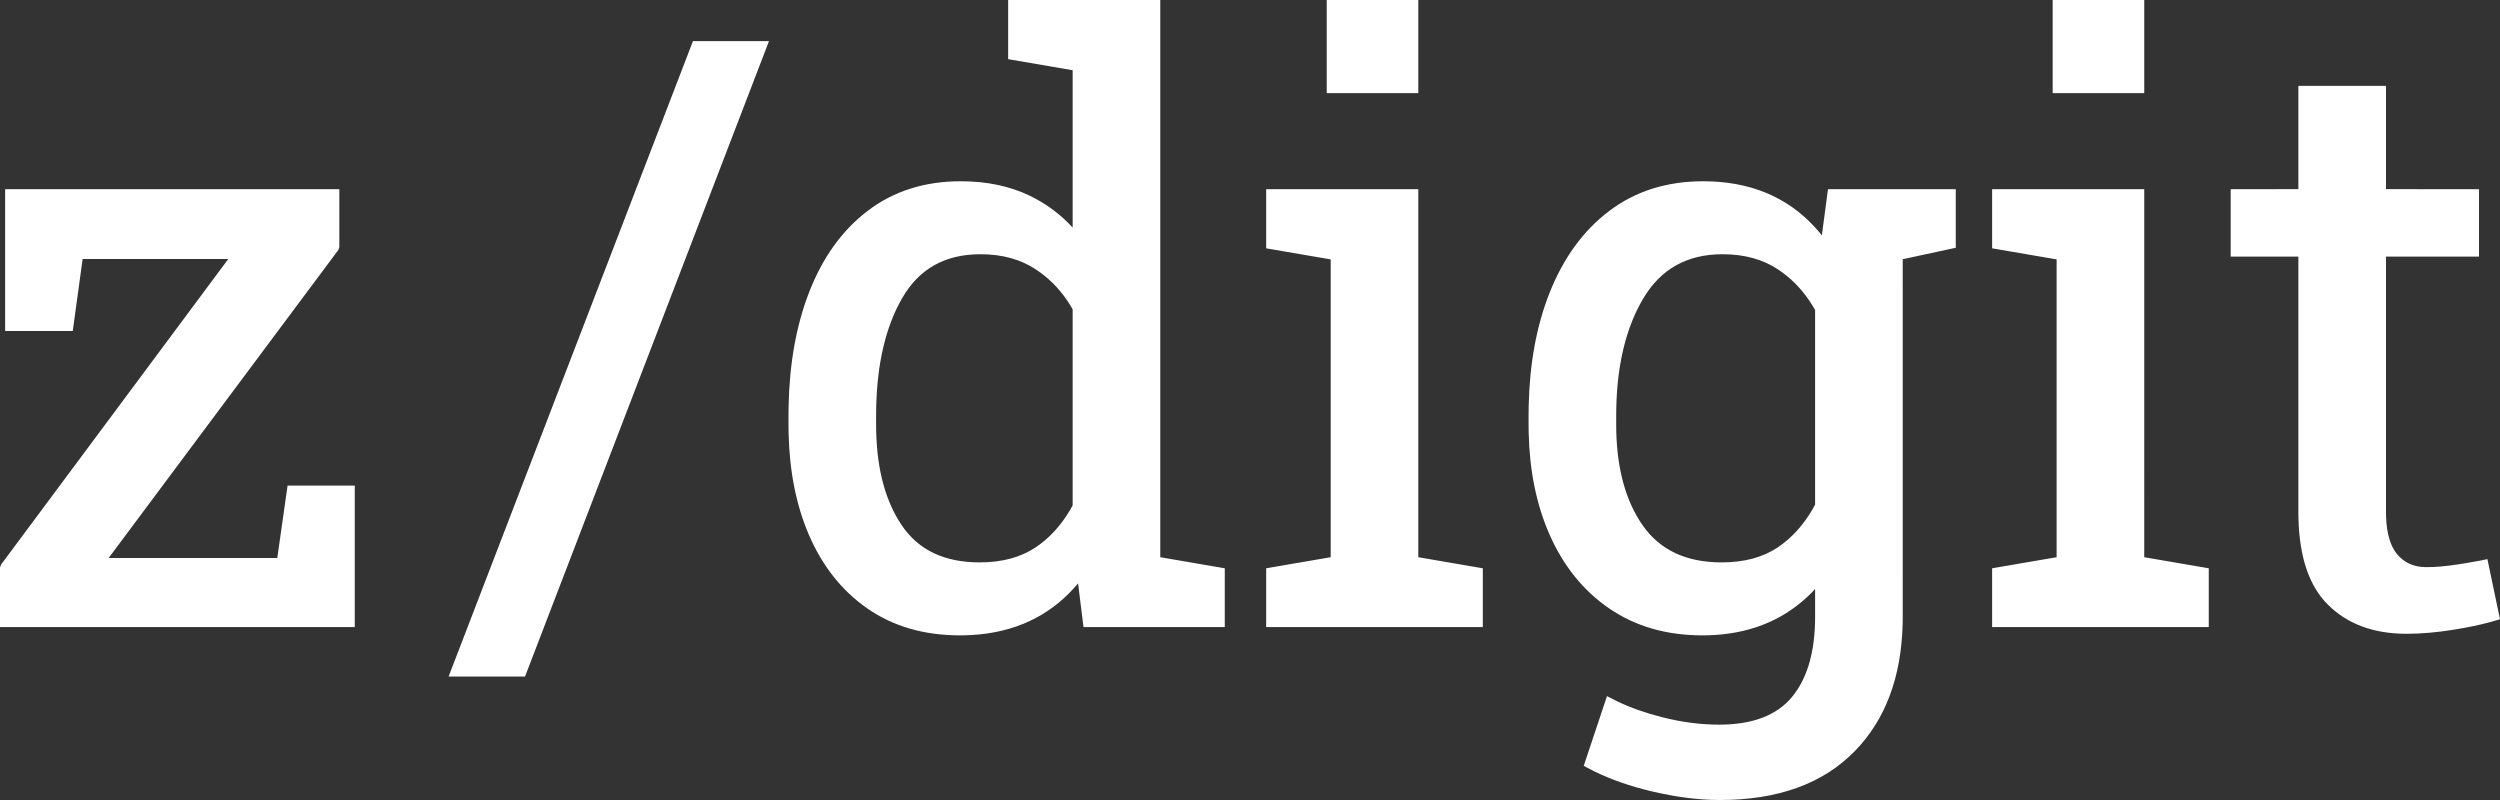 <?xml version="1.0" encoding="UTF-8"?>
<svg width="250px" height="80px" viewBox="0 0 250 80" version="1.1" xmlns="http://www.w3.org/2000/svg" xmlns:xlink="http://www.w3.org/1999/xlink">
    <rect x="0" y="0" width="250" height="80" fill="#333333" stroke="none"/>
    <!-- Generator: sketchtool 61.2 (101010) - https://sketch.com -->
    <title>332EFC8F-9407-41BE-AF4E-2DA0C5640258@1.50x</title>
    <desc>Created with sketchtool.</desc>
    <g id="Logo-Proof" stroke="none" stroke-width="1" fill="none" fill-rule="evenodd">
        <g id="Zepplin-Digit-Inverted" transform="translate(-80, -111)" fill="#FFFFFF">
            <g id="Logo/Zeppelin-Digit/Large/Inverted" transform="translate(50, 83)">
                <g id="Logo/Zeppelin-Digit/Naked/Large/Inverted" transform="translate(30, 28)">
                    <path d="M170.318,18.126 C174.96,18.126 178.701,19.669 181.509,22.743 L181.886,23.172 L182.185,23.538 L182.798,18.918 L195.576,18.918 L195.576,24.776 L190.271,25.922 L190.273,61.674 L190.264,62.396 C190.132,67.713 188.548,71.951 185.506,75.085 C182.321,78.365 177.802,80 171.98,80 C169.883,80 167.617,79.712 165.181,79.136 C163.046,78.632 161.133,77.967 159.443,77.141 L158.732,76.777 L158.373,76.584 L160.697,69.614 L161.744,70.142 C163.041,70.768 164.54,71.297 166.242,71.728 C168.183,72.22 170.069,72.465 171.901,72.465 C175.251,72.465 177.667,71.542 179.188,69.711 C180.635,67.97 181.411,65.51 181.502,62.317 L181.511,61.668 L181.51,58.899 L181.218,59.211 C178.674,61.811 175.438,63.24 171.532,63.495 L170.875,63.526 L170.239,63.536 C166.662,63.536 163.56,62.645 160.944,60.86 C158.334,59.079 156.33,56.593 154.936,53.412 C153.648,50.474 152.96,47.108 152.868,43.316 L152.857,42.434 L152.857,41.598 L152.868,40.617 C152.959,36.375 153.645,32.621 154.929,29.355 C156.319,25.819 158.318,23.062 160.925,21.093 C163.544,19.115 166.681,18.126 170.318,18.126 Z M76.897,4.116 L52.503,67.652 L44.86,67.652 L69.294,4.116 L76.897,4.116 Z M116.026,4.17443857e-14 L116.026,55.721 L122.477,56.829 L122.477,62.705 L108.35,62.705 L107.807,58.334 L107.453,58.746 C104.85,61.653 101.438,63.239 97.245,63.498 L96.61,63.527 L95.993,63.536 C92.415,63.536 89.331,62.644 86.754,60.858 C84.184,59.076 82.22,56.596 80.866,53.428 C79.616,50.503 78.948,47.133 78.859,43.321 L78.849,42.434 L78.849,41.598 L78.859,40.618 C78.947,36.377 79.613,32.624 80.859,29.36 C82.209,25.823 84.175,23.064 86.756,21.094 C89.349,19.115 92.46,18.126 96.072,18.126 C98.675,18.126 100.982,18.61 102.99,19.579 C104.395,20.258 105.656,21.147 106.773,22.246 L107.265,22.757 L107.265,7.023 L100.814,5.915 L100.814,4.17443857e-14 L116.026,4.17443857e-14 Z M238.599,8.588 L238.599,18.916 L247.9,18.918 L247.9,25.661 L238.599,25.659 L238.599,51.172 L238.607,51.667 C238.667,53.372 239.042,54.621 239.713,55.422 C240.438,56.286 241.396,56.714 242.629,56.714 C243.526,56.714 244.532,56.63 245.643,56.462 L246.548,56.321 C247.109,56.23 247.589,56.146 247.986,56.068 L248.741,55.913 L250,61.929 L249.062,62.199 C248.008,62.488 246.766,62.747 245.337,62.976 C243.663,63.244 242.101,63.378 240.65,63.378 C237.362,63.378 234.725,62.402 232.769,60.446 C230.909,58.586 229.942,55.71 229.846,51.835 L229.838,51.18 L229.838,25.659 L223.07,25.661 L223.07,18.918 L229.838,18.916 L229.838,8.588 L238.599,8.588 Z M214.425,18.918 L214.424,55.721 L220.876,56.829 L220.876,62.705 L199.212,62.705 L199.212,56.829 L205.662,55.721 L205.662,25.939 L199.212,24.833 L199.212,18.918 L214.425,18.918 Z M141.83,18.918 L141.83,55.721 L148.281,56.829 L148.281,62.705 L126.618,62.705 L126.618,56.829 L133.069,55.721 L133.069,25.939 L126.618,24.833 L126.618,18.918 L141.83,18.918 Z M33.932,18.918 L33.932,24.704 L33.837,24.992 L10.863,55.802 L27.728,55.802 L28.757,48.561 L35.476,48.561 L35.476,62.705 L6.71462885e-13,62.705 L6.71462885e-13,56.761 L0.095,56.473 L22.832,25.897 L8.264,25.897 L7.275,33.101 L0.514,33.101 L0.514,18.918 L33.932,18.918 Z M172.258,25.423 C168.706,25.423 166.081,26.892 164.322,29.857 C162.629,32.711 161.728,36.345 161.628,40.765 L161.619,41.603 L161.619,42.428 L161.628,43.172 C161.727,47.037 162.608,50.153 164.263,52.527 C165.989,55.003 168.609,56.239 172.178,56.239 C174.435,56.239 176.307,55.73 177.805,54.718 C179.168,53.798 180.32,52.532 181.261,50.914 L181.51,50.462 L181.51,31.005 L181.272,30.594 C180.466,29.271 179.482,28.176 178.318,27.305 L177.808,26.946 C176.282,25.932 174.435,25.423 172.258,25.423 Z M98.051,25.423 C94.501,25.423 91.911,26.877 90.217,29.813 C88.584,32.642 87.716,36.289 87.619,40.756 L87.61,41.603 L87.61,42.428 L87.619,43.172 C87.715,47.04 88.571,50.157 90.179,52.533 C91.852,55.005 94.431,56.239 97.972,56.239 C100.203,56.239 102.062,55.736 103.561,54.737 C104.924,53.828 106.076,52.579 107.016,50.983 L107.265,50.539 L107.265,30.932 L106.993,30.47 C106.192,29.189 105.218,28.126 104.068,27.278 L103.565,26.928 C102.037,25.926 100.203,25.423 98.051,25.423 Z M214.425,-2.77111667e-13 L214.425,9.316 L205.268,9.316 L205.268,-2.77111667e-13 L214.425,-2.77111667e-13 Z M141.83,-1.63424829e-13 L141.83,9.316 L132.673,9.316 L132.673,-1.63424829e-13 L141.83,-1.63424829e-13 Z" id="z/digit"></path>
                </g>
            </g>
        </g>
    </g>
</svg>